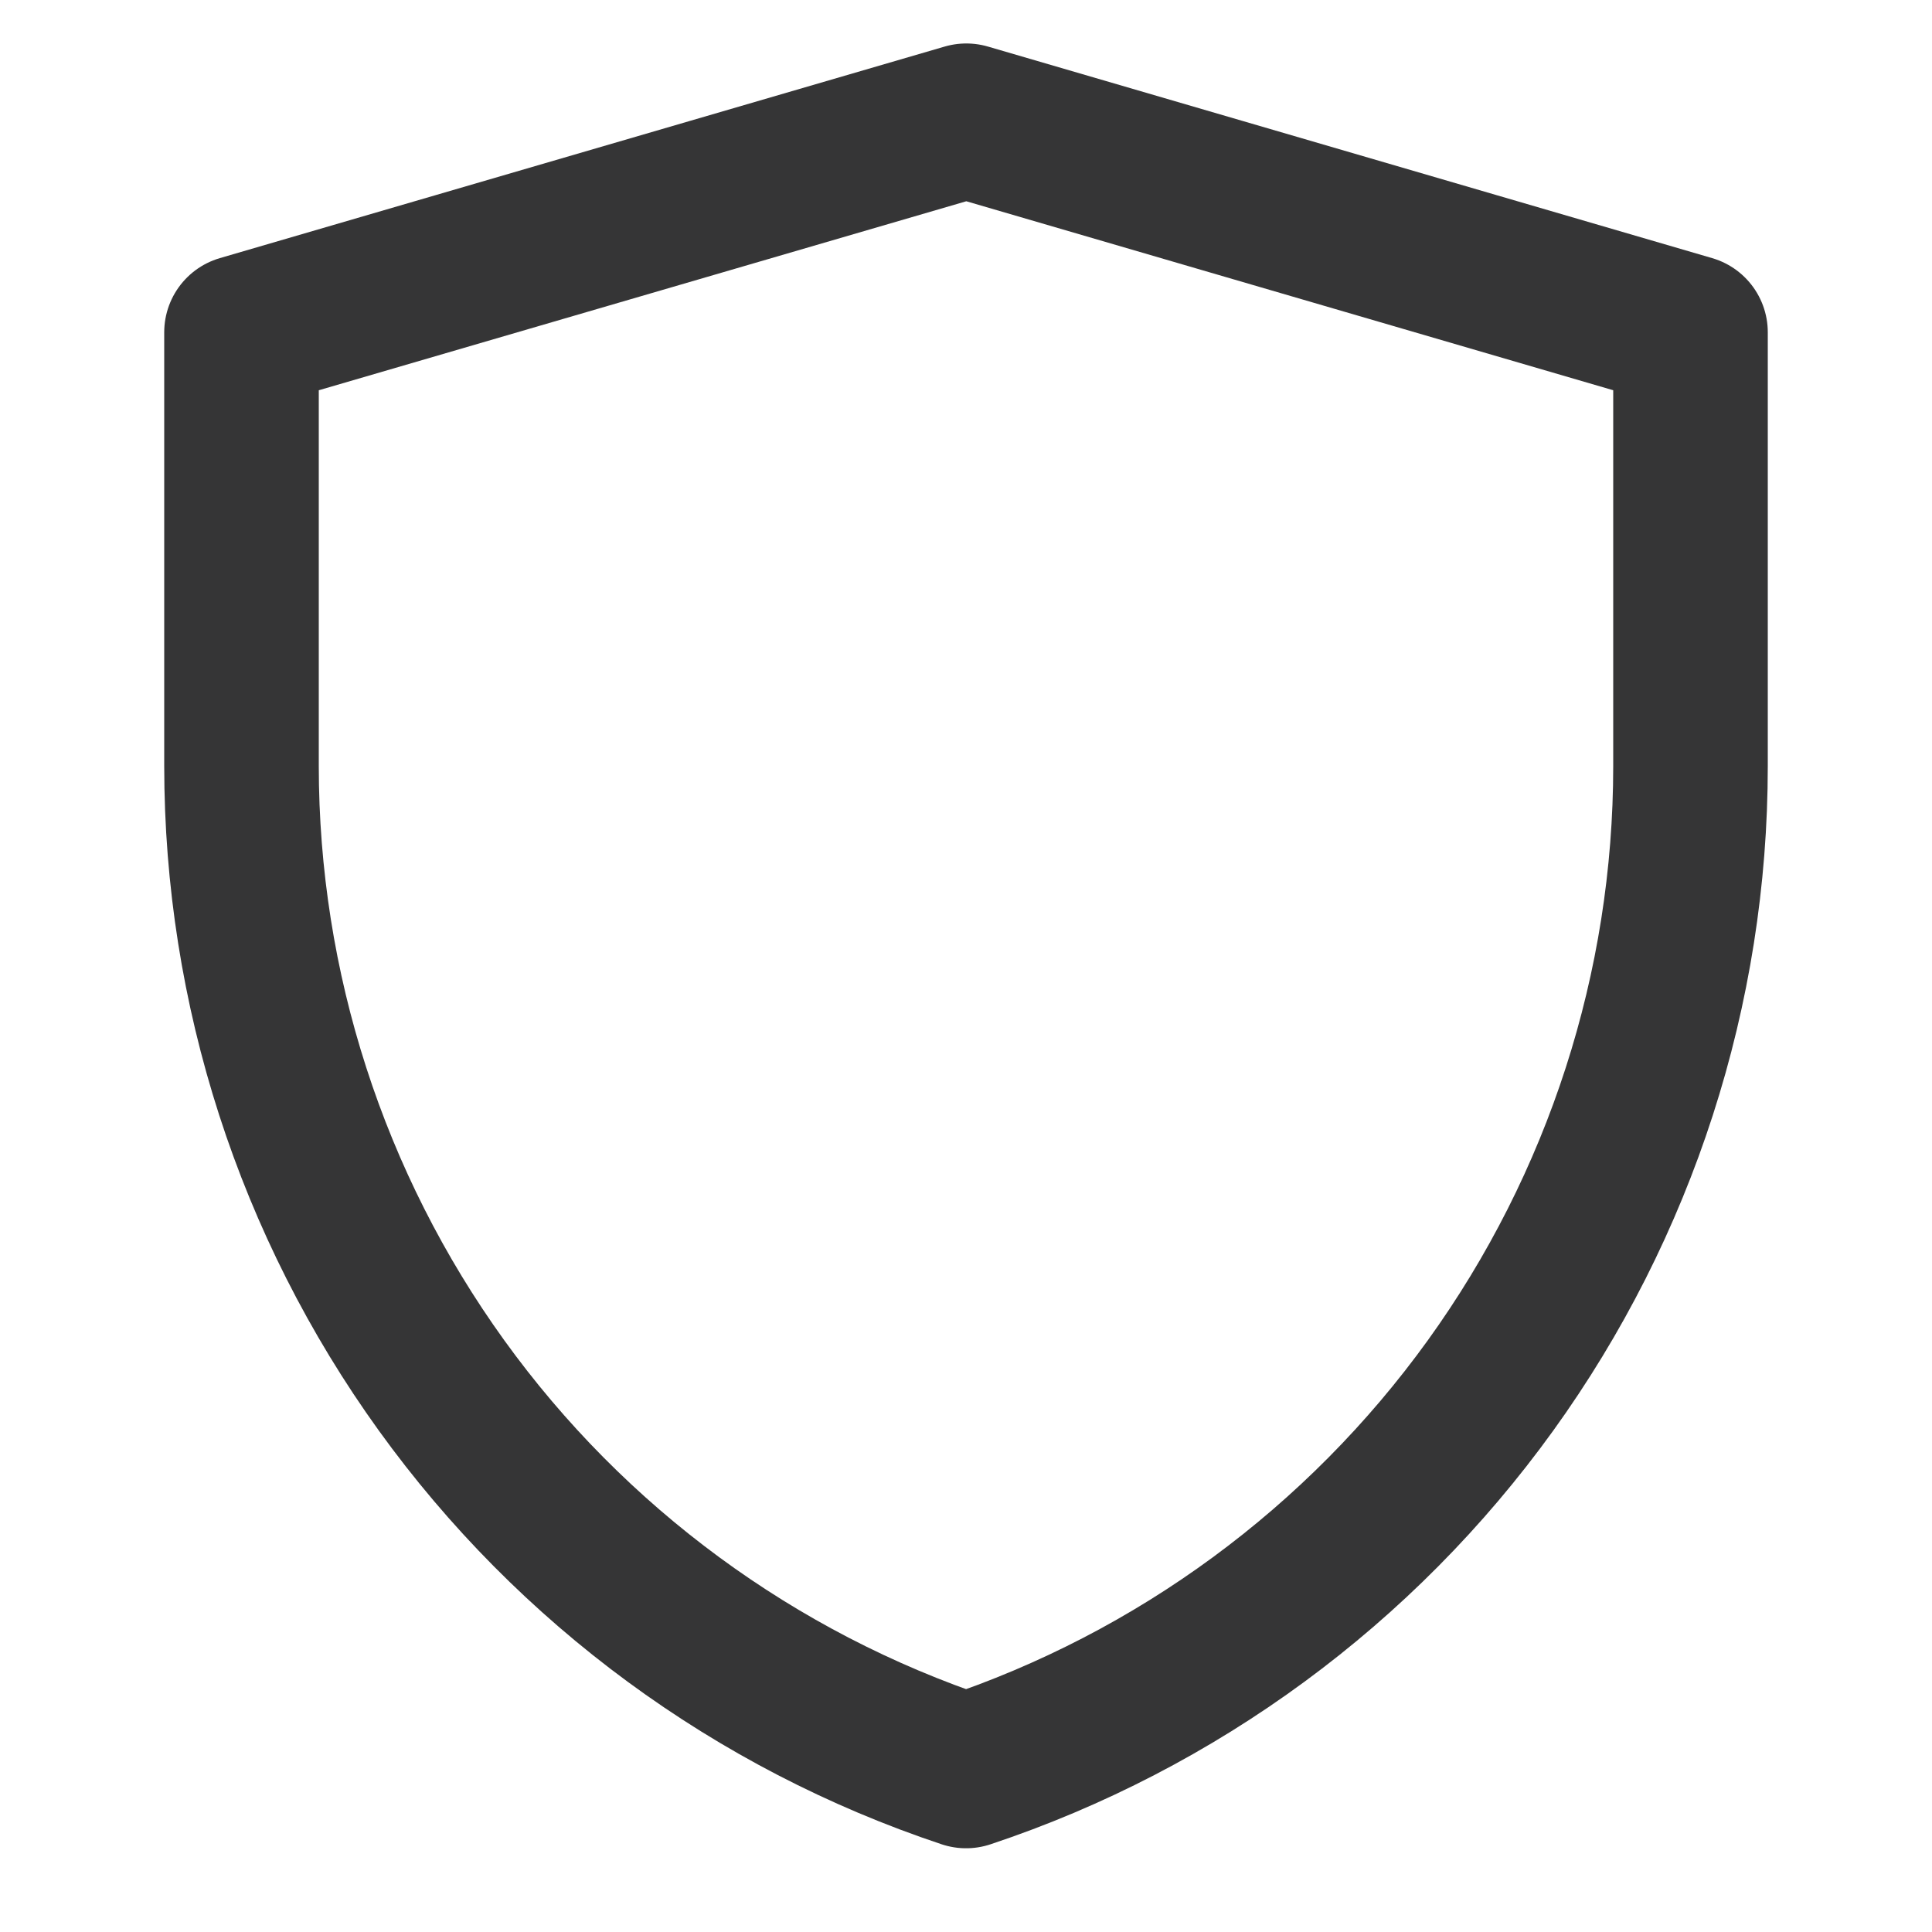 <svg width="50" height="50" viewBox="0 0 50 50" fill="none" xmlns="http://www.w3.org/2000/svg">
<path d="M6.25 8.6L25.008 3.125L43.75 8.6V19.827C43.75 25.581 41.939 31.189 38.574 35.857C35.209 40.524 30.461 44.015 25.002 45.833C19.542 44.014 14.792 40.523 11.427 35.855C8.061 31.186 6.25 25.576 6.25 19.821V8.6Z" stroke="#353536" stroke-width="4" stroke-linejoin="round"/>
</svg>
